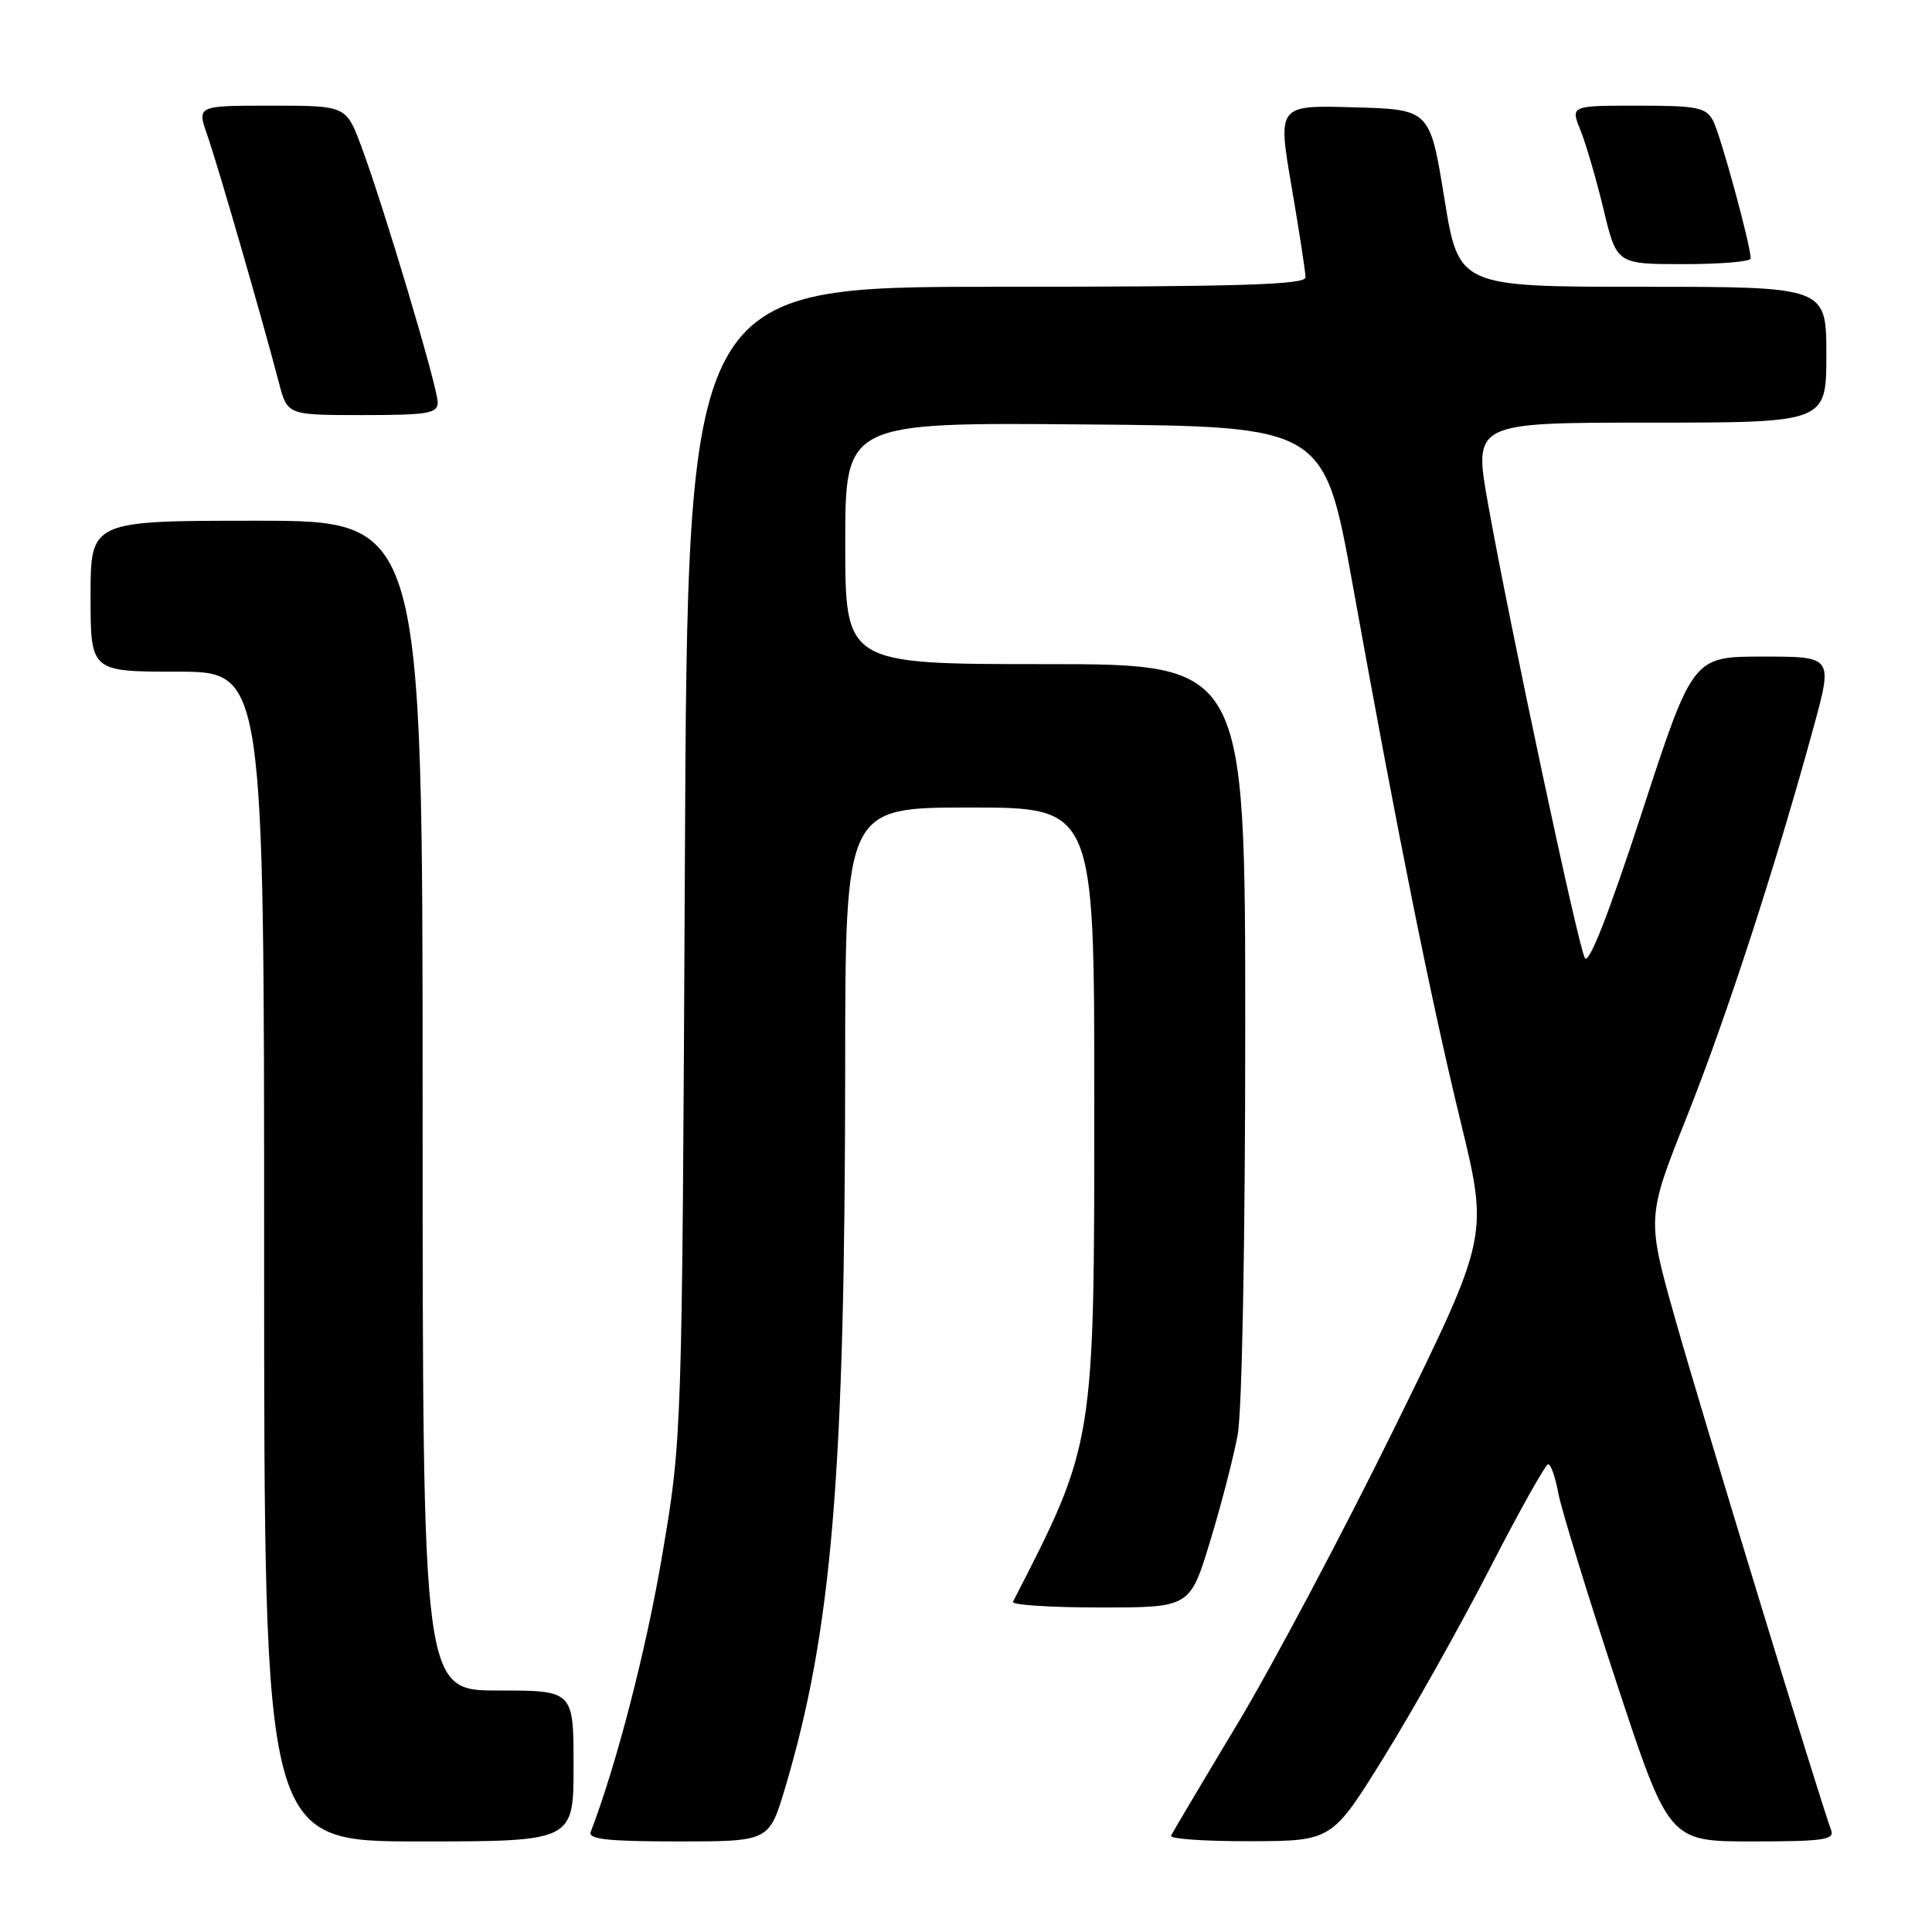 <?xml version="1.0" encoding="UTF-8" standalone="no"?>
<!DOCTYPE svg PUBLIC "-//W3C//DTD SVG 1.1//EN" "http://www.w3.org/Graphics/SVG/1.1/DTD/svg11.dtd" >
<svg xmlns="http://www.w3.org/2000/svg" xmlns:xlink="http://www.w3.org/1999/xlink" version="1.1" viewBox="0 0 256 256">
 <g >
 <path fill="currentColor"
d=" M 76.00 234.00 C 76.00 224.00 76.00 224.00 66.00 224.00 C 56.00 224.00 56.00 224.00 56.00 146.50 C 56.00 69.00 56.00 69.00 34.00 69.00 C 12.00 69.00 12.00 69.00 12.00 79.00 C 12.00 89.00 12.00 89.00 23.50 89.00 C 35.00 89.00 35.00 89.00 35.00 166.50 C 35.00 244.00 35.00 244.00 55.50 244.00 C 76.00 244.00 76.00 244.00 76.00 234.00 Z  M 104.04 236.88 C 110.24 216.06 111.96 195.39 111.99 141.75 C 112.00 107.00 112.00 107.00 128.50 107.00 C 145.00 107.00 145.00 107.00 145.00 145.79 C 145.00 191.46 145.05 191.17 134.22 212.25 C 134.01 212.66 139.20 213.00 145.76 213.00 C 157.68 213.00 157.68 213.00 160.34 204.25 C 161.81 199.44 163.45 193.08 164.00 190.11 C 164.58 187.00 165.00 164.28 165.00 136.36 C 165.00 88.00 165.00 88.00 138.50 88.00 C 112.00 88.00 112.00 88.00 112.00 71.99 C 112.00 55.97 112.00 55.97 143.73 56.24 C 175.45 56.50 175.45 56.50 179.24 77.50 C 185.19 110.52 189.56 132.25 193.55 148.67 C 197.24 163.84 197.24 163.84 184.79 189.17 C 177.94 203.10 168.55 220.80 163.92 228.50 C 159.29 236.20 155.35 242.84 155.17 243.25 C 154.98 243.66 159.71 243.99 165.67 243.97 C 176.50 243.94 176.50 243.94 183.44 232.72 C 187.26 226.55 193.56 215.32 197.44 207.77 C 201.32 200.22 204.79 194.03 205.14 194.02 C 205.49 194.01 206.08 195.69 206.46 197.75 C 206.83 199.81 210.28 211.06 214.13 222.75 C 221.13 244.00 221.13 244.00 232.17 244.00 C 241.61 244.00 243.13 243.78 242.63 242.49 C 241.28 238.95 225.53 187.36 222.02 174.93 C 218.18 161.36 218.18 161.36 223.53 147.93 C 228.77 134.78 235.30 114.69 240.34 96.25 C 242.86 87.00 242.86 87.00 233.58 87.00 C 224.30 87.00 224.30 87.00 217.55 107.69 C 213.14 121.19 210.52 127.88 210.00 126.94 C 209.09 125.30 200.08 83.02 197.17 66.75 C 195.25 56.00 195.25 56.00 218.63 56.00 C 242.00 56.00 242.00 56.00 242.00 47.00 C 242.00 38.00 242.00 38.00 217.64 38.00 C 193.28 38.00 193.28 38.00 191.38 26.25 C 189.47 14.50 189.47 14.50 179.38 14.22 C 169.29 13.93 169.29 13.93 171.14 24.72 C 172.15 30.65 172.99 36.06 172.99 36.75 C 173.00 37.73 164.15 38.00 132.06 38.00 C 91.11 38.00 91.11 38.00 90.75 114.25 C 90.38 190.50 90.38 190.50 87.75 206.05 C 85.63 218.60 81.70 233.80 78.27 242.75 C 77.90 243.71 80.59 244.00 89.85 244.00 C 101.92 244.00 101.92 244.00 104.04 236.88 Z  M 58.00 53.31 C 58.00 51.33 50.81 27.24 47.88 19.41 C 45.86 14.00 45.86 14.00 35.97 14.00 C 26.09 14.00 26.09 14.00 27.46 17.89 C 28.79 21.65 34.71 42.13 36.97 50.75 C 38.08 55.00 38.08 55.00 48.04 55.00 C 56.72 55.00 58.00 54.78 58.00 53.31 Z  M 231.98 34.25 C 231.95 32.40 227.95 17.77 226.99 15.99 C 226.05 14.23 224.89 14.00 217.02 14.00 C 208.10 14.00 208.10 14.00 209.42 17.25 C 210.14 19.04 211.52 23.76 212.48 27.75 C 214.22 35.00 214.22 35.00 223.11 35.00 C 228.00 35.00 231.99 34.66 231.98 34.25 Z "/>
</g>
</svg>